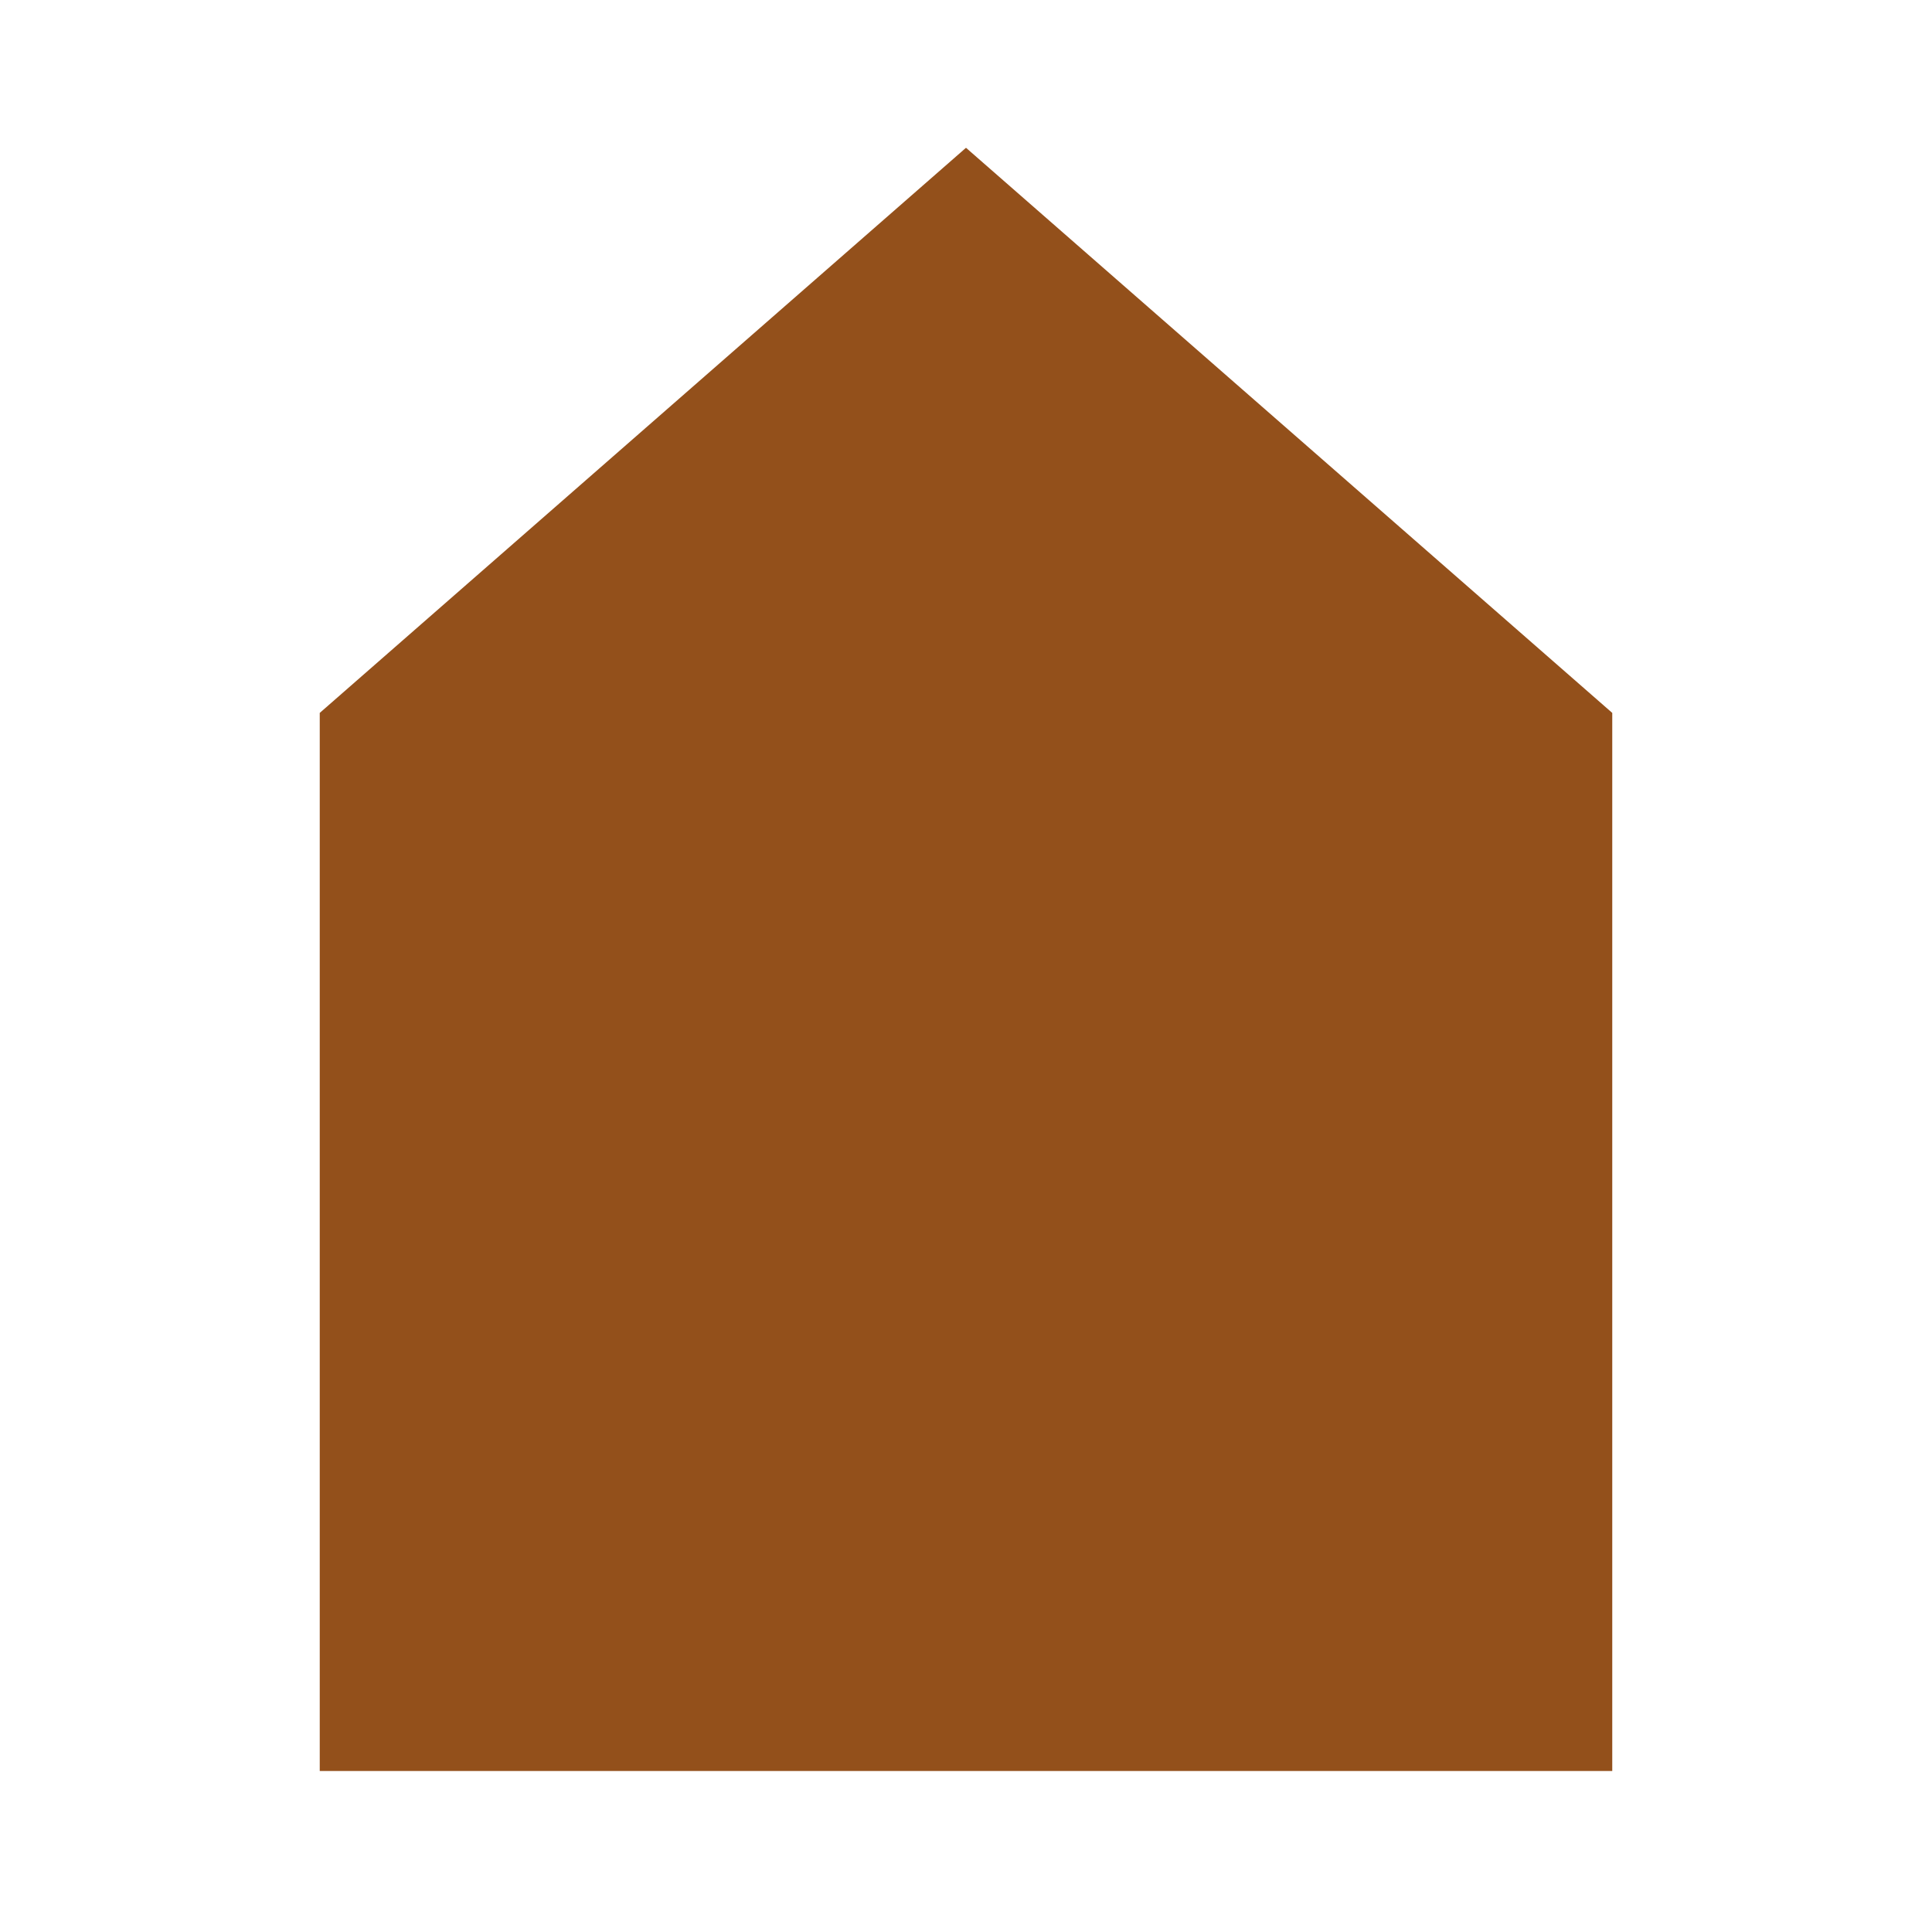 <?xml version="1.0" encoding="utf-8"?>
<svg enable-background="new 0 0 24 24" fill="#93501B" height="24px" stroke="#93501B" version="1.1" viewBox="0 0 24 24" width="24px" x="0px" xml:space="preserve" xmlns="http://www.w3.org/2000/svg" xmlns:xlink="http://www.w3.org/1999/xlink" y="0px">
 <g fill="#93501B" id="black_x5F_house" stroke="#93501B">
  <polygon fill="#93501B" points="19.528,9.083 12,2.5 4.472,9.083 4.472,21.5 19.528,21.5  " stroke="#93501B"/>
 </g>
</svg>